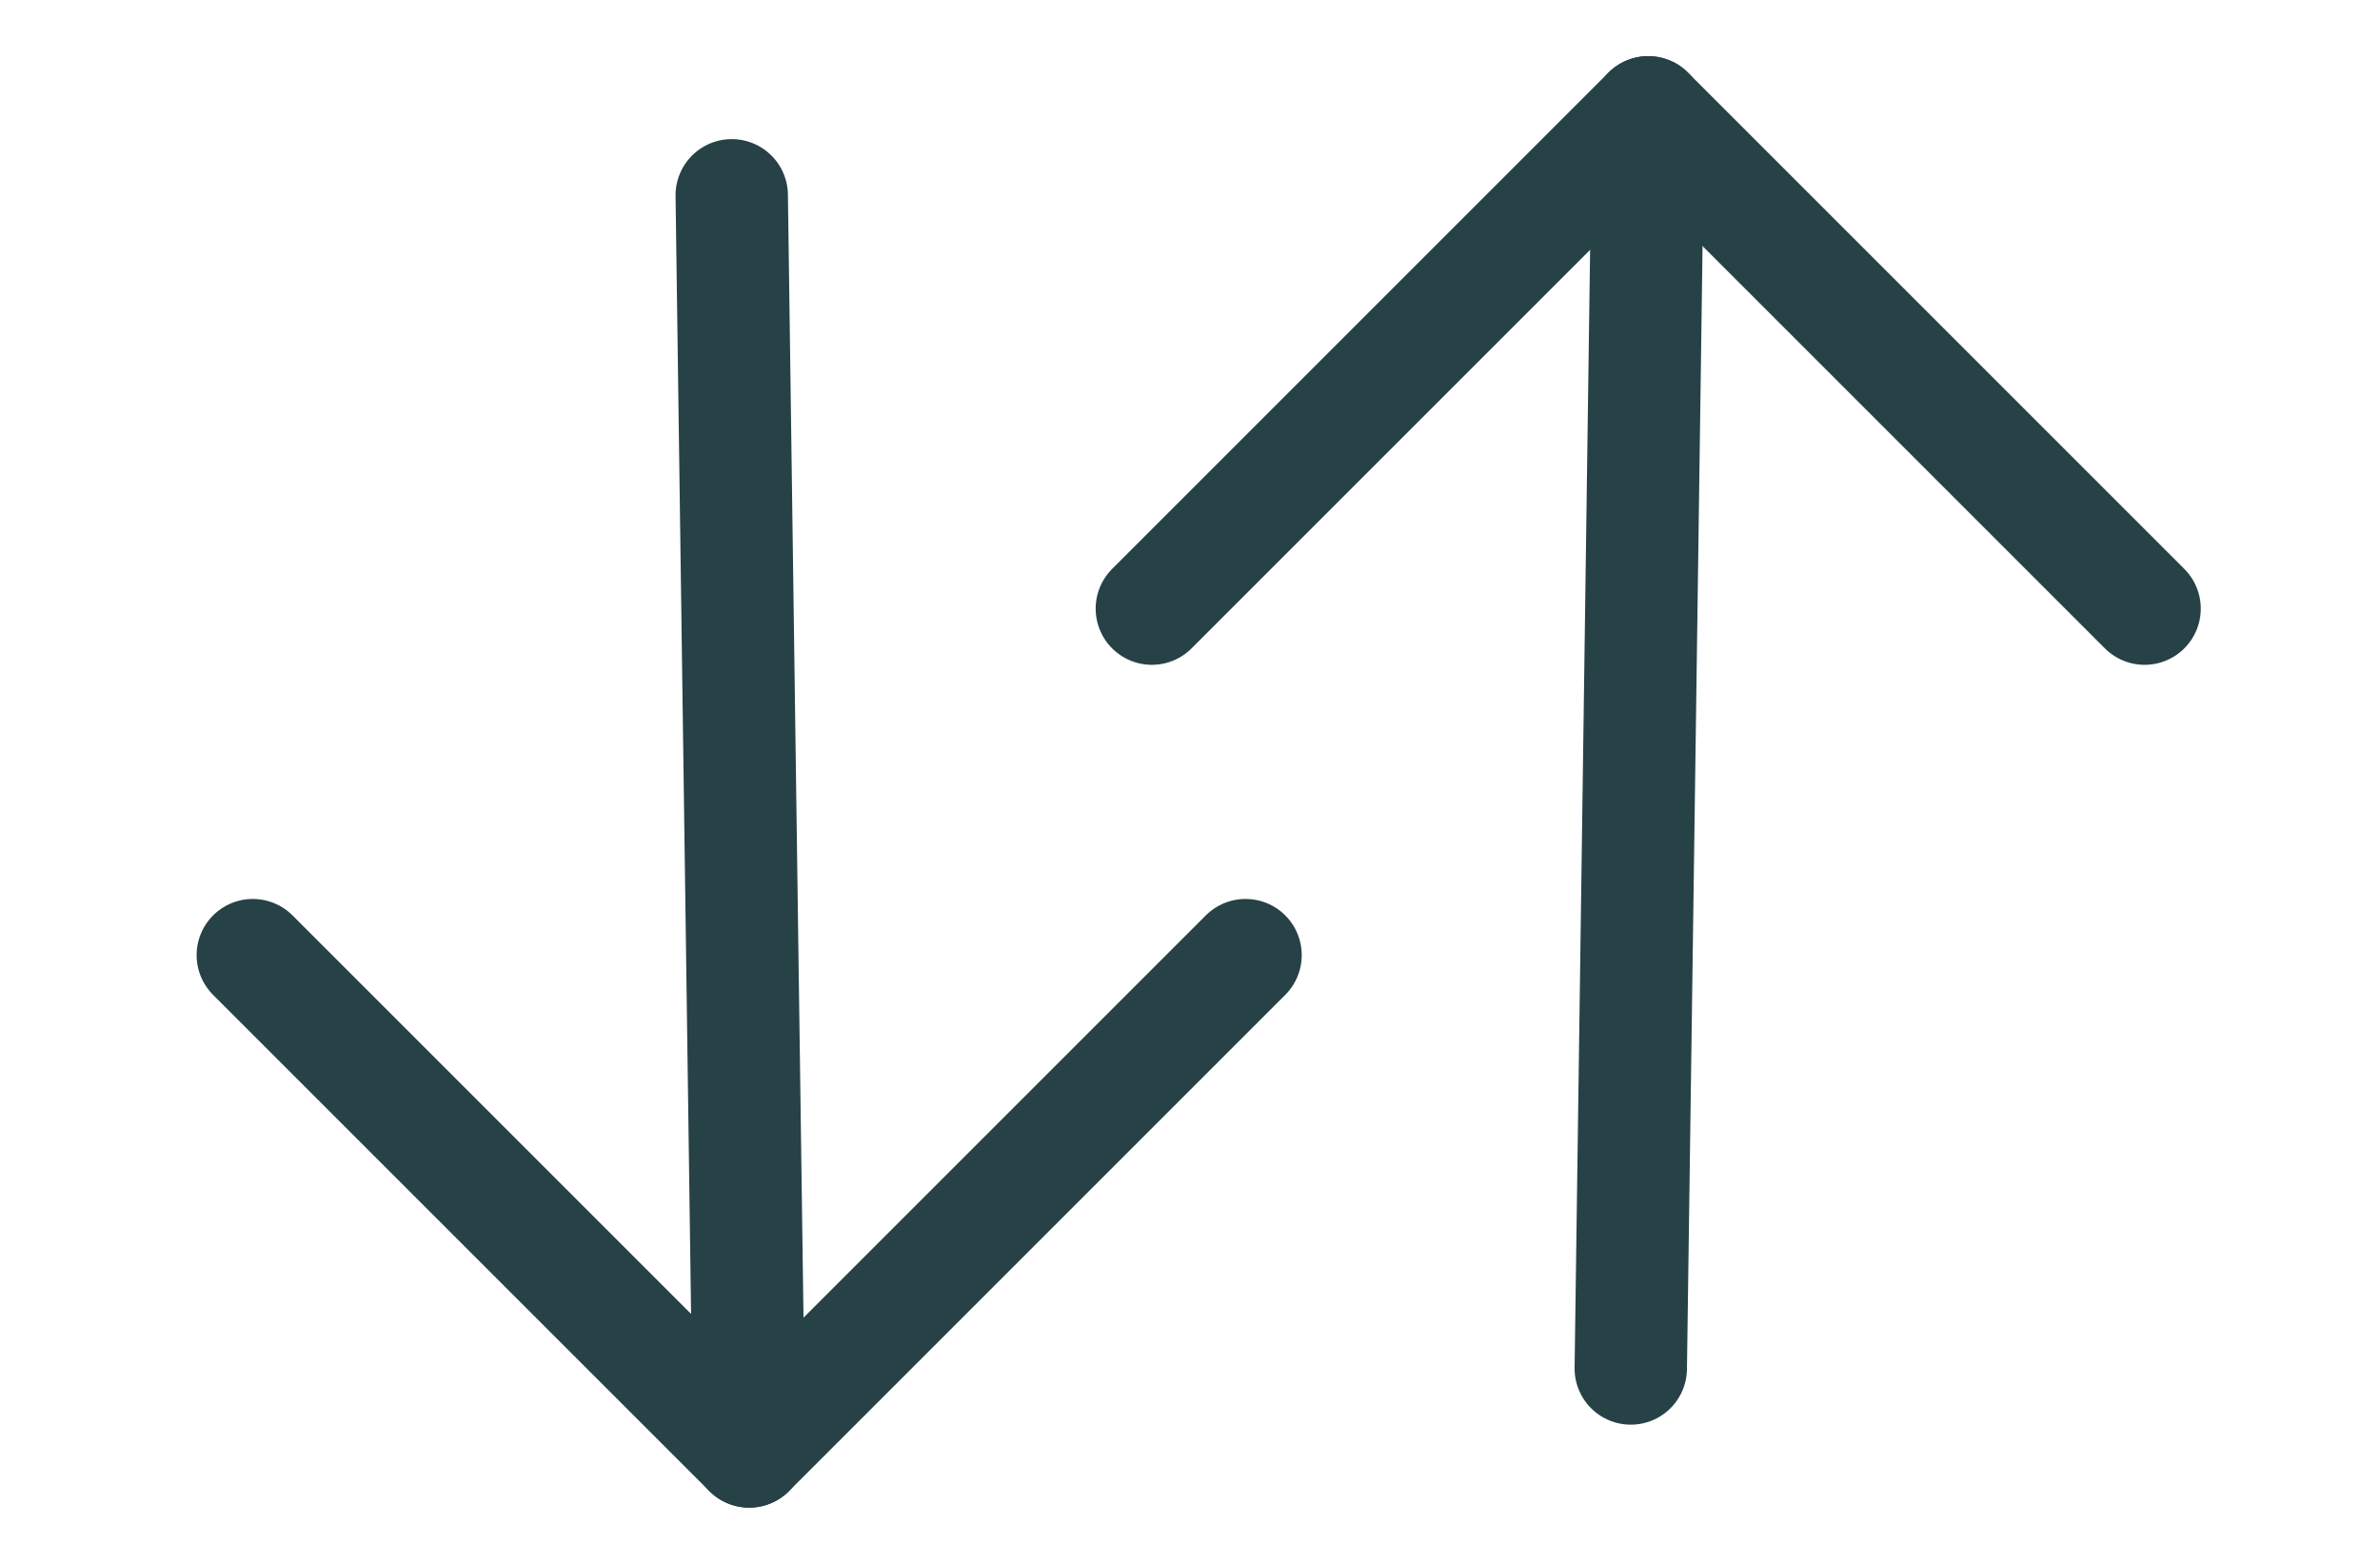 <svg xmlns="http://www.w3.org/2000/svg" width="42.357" height="27.833" viewBox="0 0 42.357 27.833">
    <g id="Group_15756" data-name="Group 15756" transform="translate(-841.981 -485)">
      <g id="Group_15754" data-name="Group 15754" transform="translate(-3.206 6.48)">
        <g id="_9041645_arrow_top_right_icon_1_" data-name="9041645_arrow_top_right_icon (1)" transform="translate(867.354 495.52) rotate(135)">
          <path id="Path_3477" data-name="Path 3477" d="M12.493,12.493V0H0" fill="none" stroke="#274246" stroke-linecap="round" stroke-linejoin="round" stroke-width="2" fill-rule="evenodd"/>
          <path id="Path_3478" data-name="Path 3478" d="M12.054,0-3.536,16.029" transform="translate(0.439 0)" fill="none" stroke="#274246" stroke-linecap="round" stroke-linejoin="round" stroke-width="2" fill-rule="evenodd"/>
        </g>
      </g>
      <g id="Group_15755" data-name="Group 15755" transform="translate(859.98 487)">
        <g id="_9041645_arrow_top_right_icon_1_2" data-name="9041645_arrow_top_right_icon (1)" transform="translate(11.024 22.357) rotate(-135)">
          <path id="Path_3477-2" data-name="Path 3477" d="M12.493,0V12.493H0" transform="translate(3.097 3.536)" fill="none" stroke="#274246" stroke-linecap="round" stroke-linejoin="round" stroke-width="2" fill-rule="evenodd"/>
          <path id="Path_3478-2" data-name="Path 3478" d="M15.59,16.029,0,0" transform="translate(0 0)" fill="none" stroke="#274246" stroke-linecap="round" stroke-linejoin="round" stroke-width="2" fill-rule="evenodd"/>
        </g>
      </g>
    </g>
  </svg>